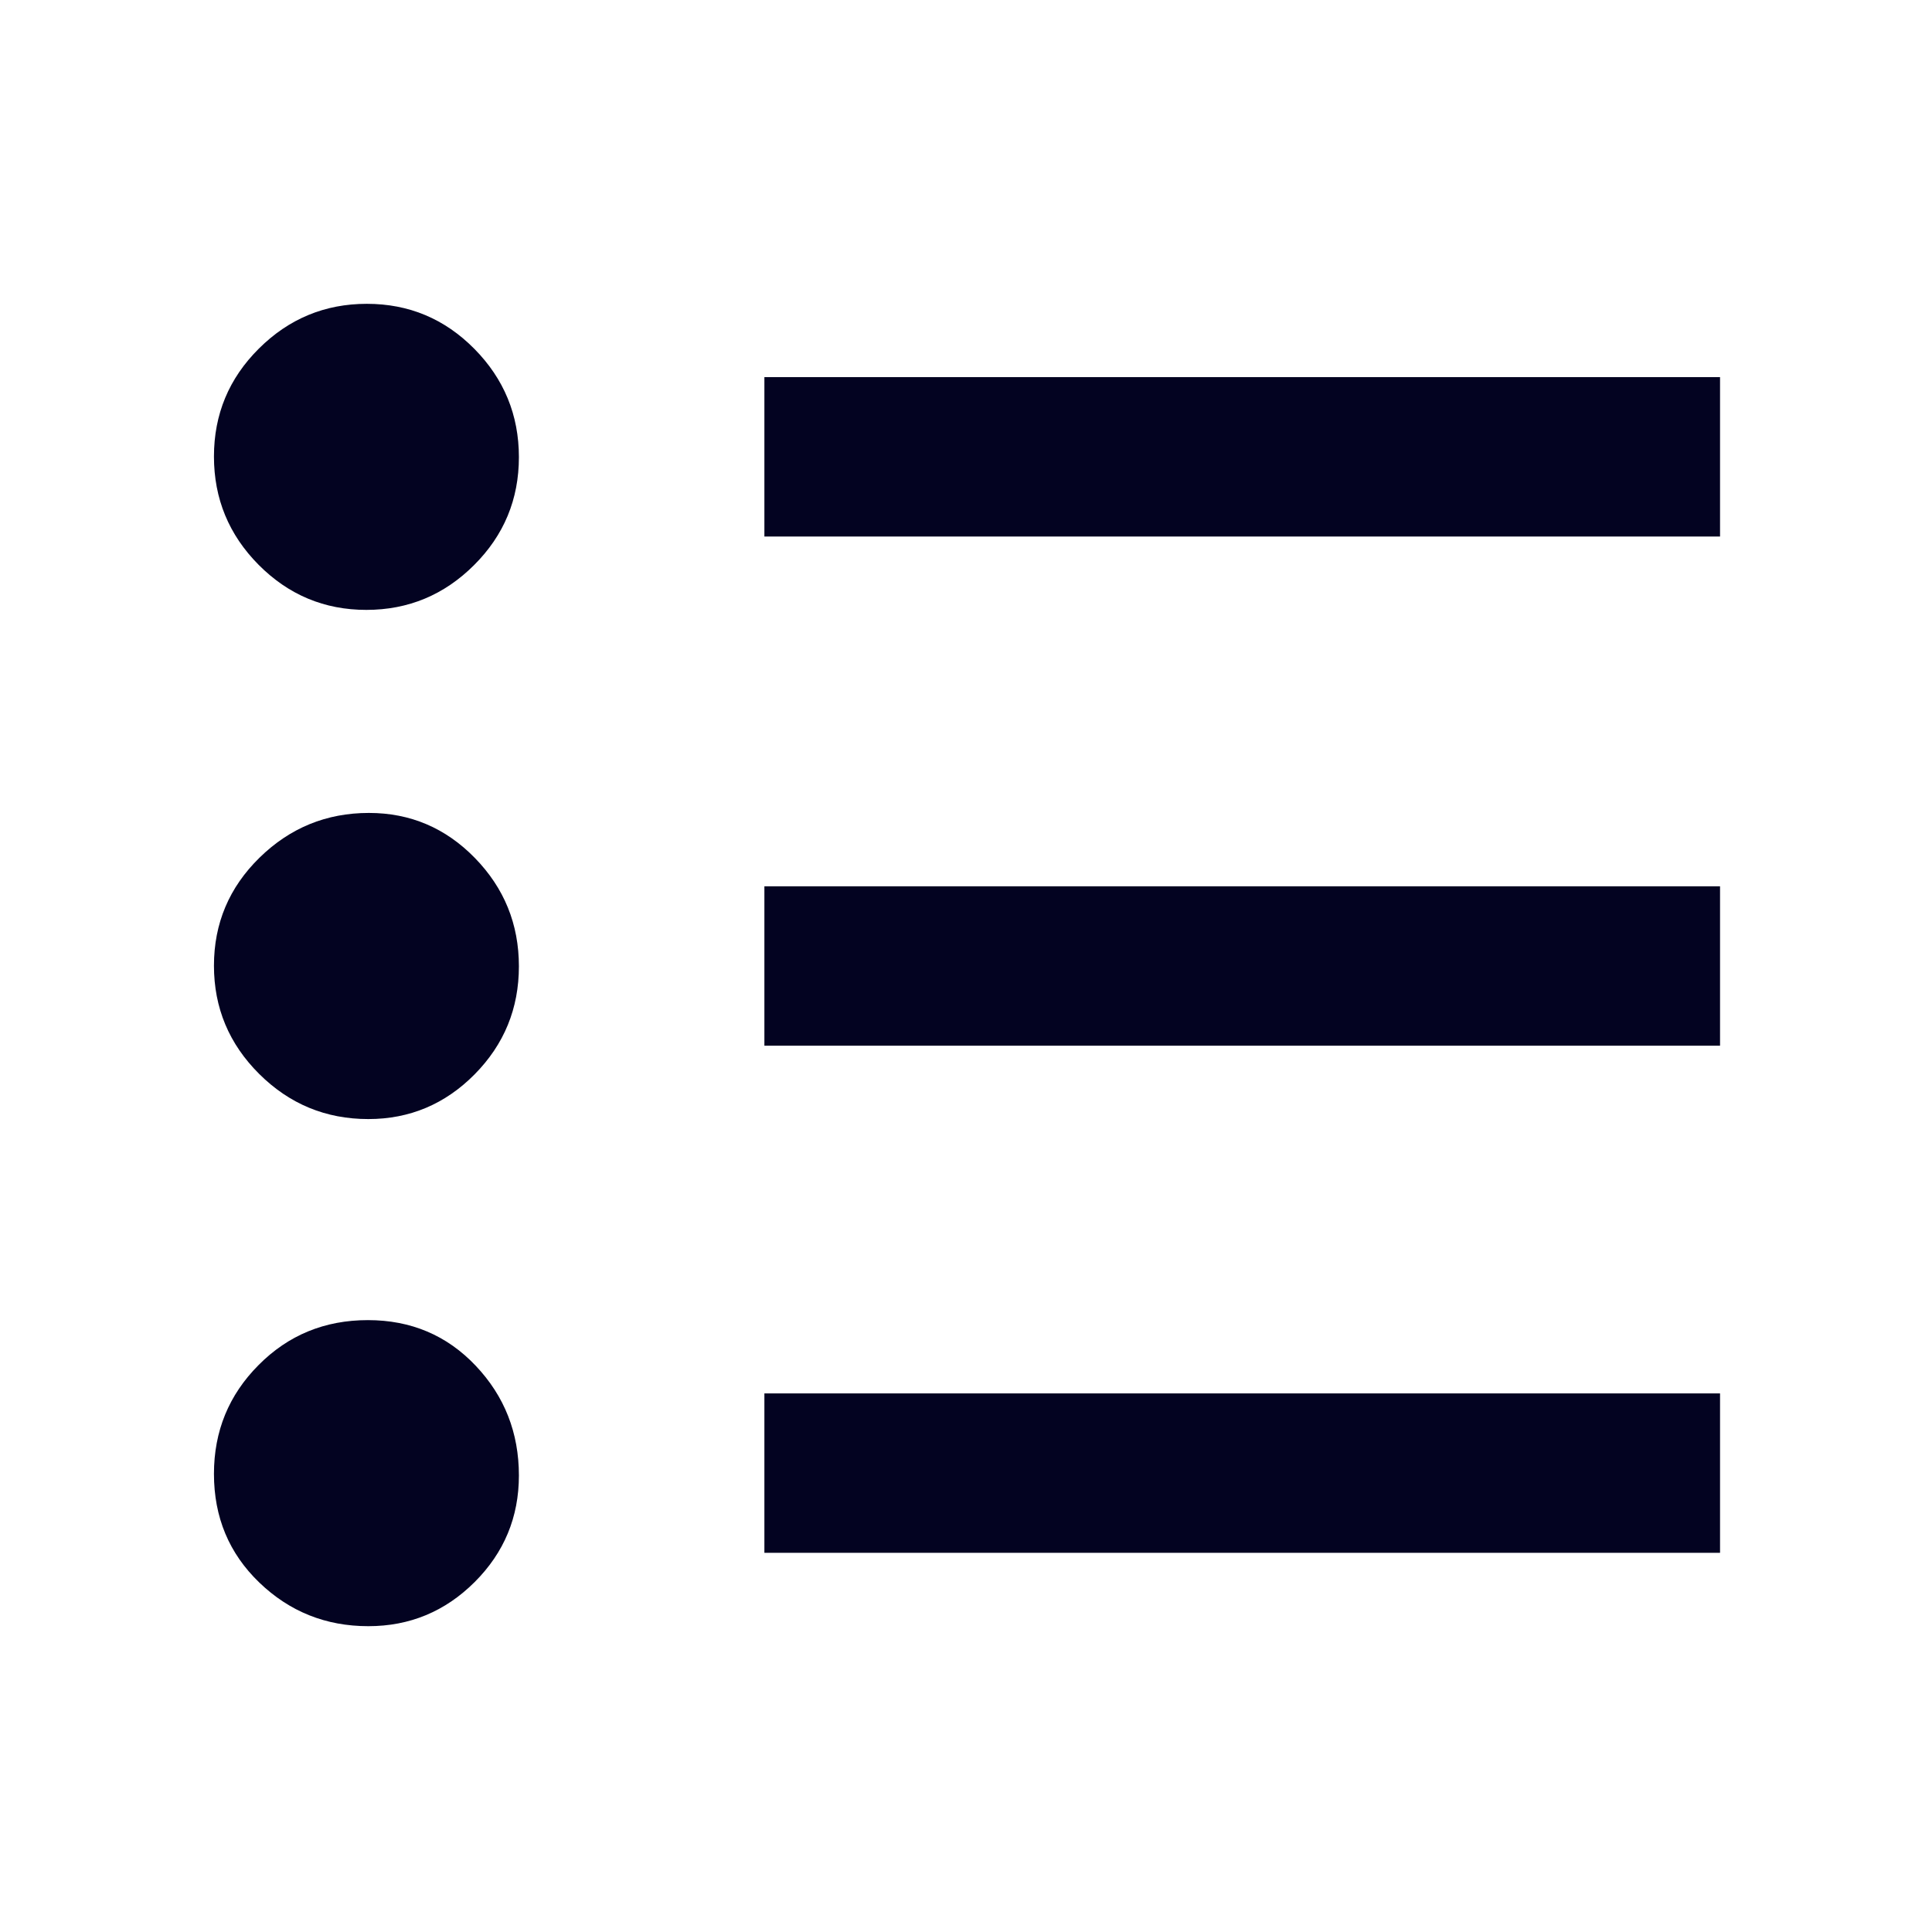 <svg width="31" height="31" viewBox="0 0 31 31" fill="none" xmlns="http://www.w3.org/2000/svg">
  <path
    d="M12.265 24.916V22.358H27.599V24.916H12.265ZM12.265 16.779V14.221H27.599V16.779H12.265ZM12.265 8.609V6.051H27.599V8.609H12.265ZM5.91 26.093C5.228 26.093 4.645 25.859 4.16 25.392C3.675 24.925 3.433 24.344 3.433 23.649C3.433 22.965 3.671 22.383 4.149 21.903C4.626 21.422 5.211 21.182 5.903 21.182C6.594 21.182 7.171 21.426 7.633 21.914C8.095 22.402 8.326 22.989 8.326 23.675C8.326 24.343 8.089 24.913 7.616 25.385C7.143 25.857 6.574 26.093 5.91 26.093ZM5.91 17.956C5.228 17.956 4.645 17.715 4.16 17.233C3.675 16.751 3.433 16.171 3.433 15.495C3.433 14.818 3.676 14.24 4.164 13.762C4.652 13.284 5.237 13.044 5.919 13.044C6.583 13.044 7.15 13.285 7.62 13.767C8.09 14.249 8.326 14.828 8.326 15.505C8.326 16.182 8.089 16.759 7.616 17.238C7.143 17.716 6.574 17.956 5.91 17.956ZM5.878 9.786C5.205 9.786 4.629 9.545 4.15 9.063C3.672 8.581 3.433 8.002 3.433 7.325C3.433 6.648 3.673 6.071 4.155 5.592C4.636 5.114 5.213 4.875 5.886 4.875C6.56 4.875 7.134 5.115 7.611 5.597C8.087 6.079 8.326 6.659 8.326 7.335C8.326 8.012 8.086 8.59 7.606 9.068C7.127 9.546 6.551 9.786 5.878 9.786Z"
    fill="#030321" />
</svg>